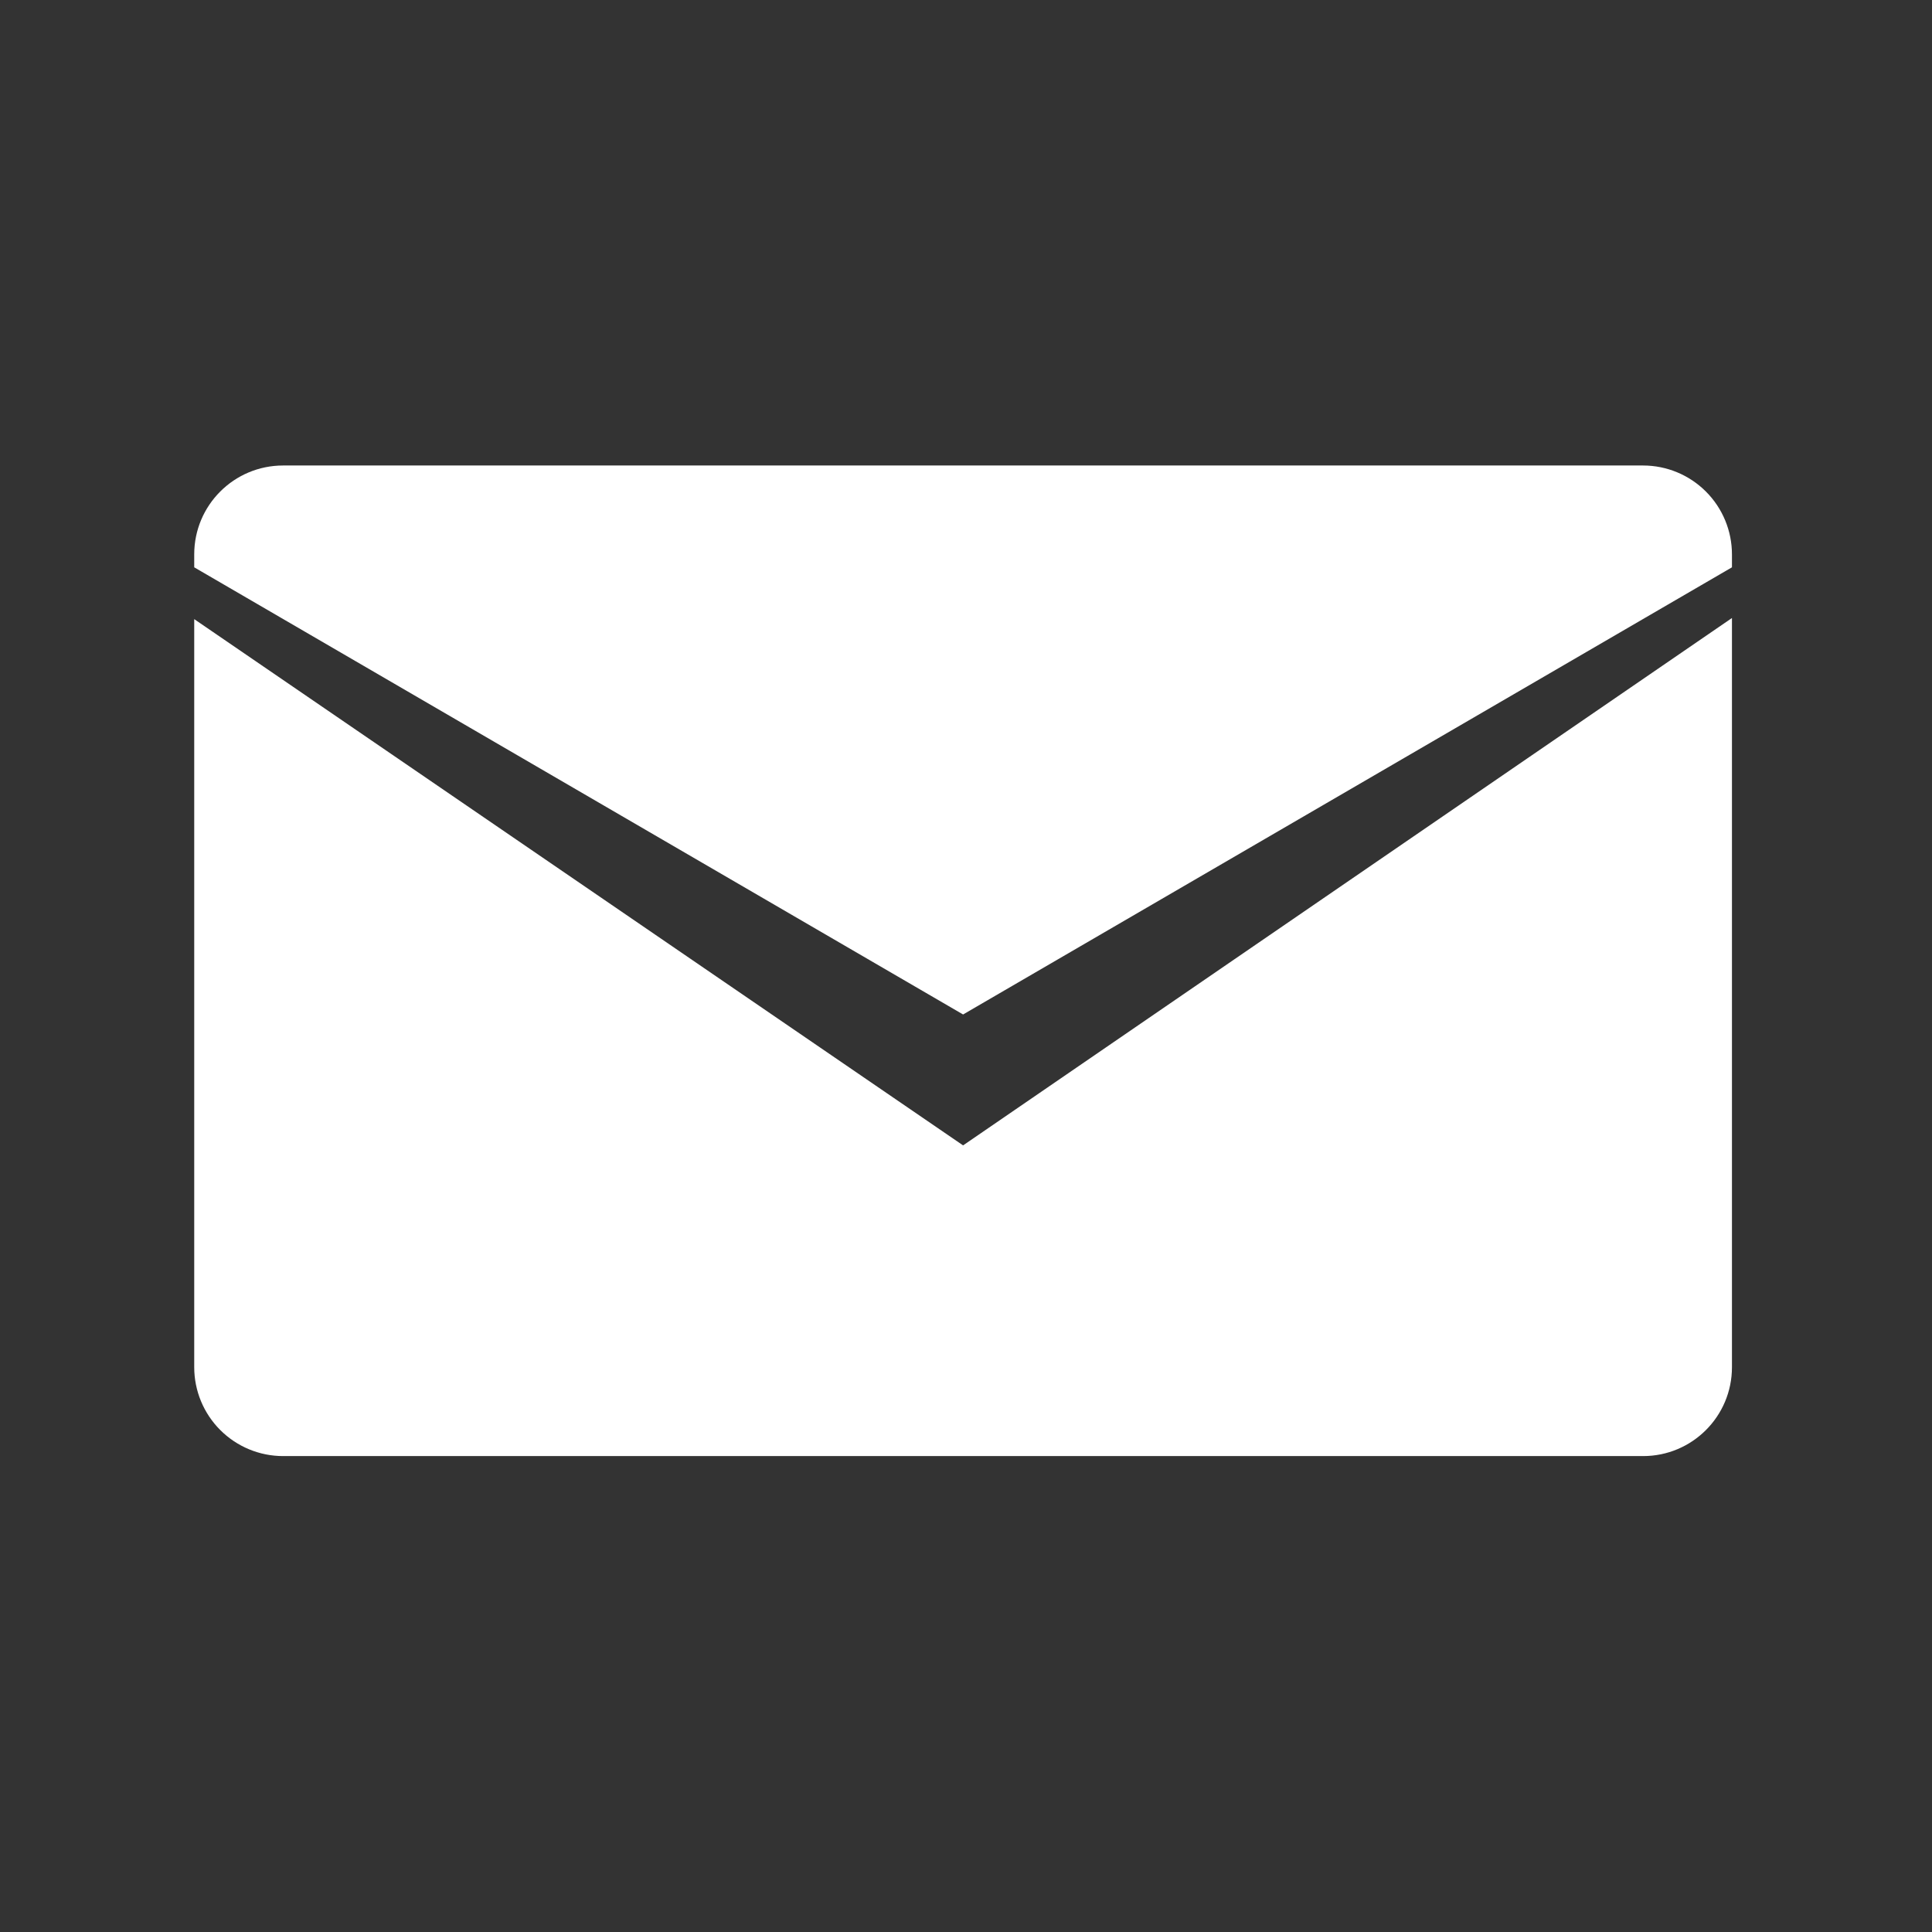 <?xml version="1.0" encoding="UTF-8" standalone="no"?>
<!DOCTYPE svg PUBLIC "-//W3C//DTD SVG 1.1//EN" "http://www.w3.org/Graphics/SVG/1.1/DTD/svg11.dtd">
<svg width="100%" height="100%" viewBox="0 0 129 129" version="1.1" xmlns="http://www.w3.org/2000/svg" xmlns:xlink="http://www.w3.org/1999/xlink" xml:space="preserve" xmlns:serif="http://www.serif.com/" style="fill-rule:evenodd;clip-rule:evenodd;stroke-linejoin:round;stroke-miterlimit:2;">
    <rect x="0" y="0" width="129" height="129" fill="#333333" stroke="none"/>
    <g transform="matrix(1,0,0,1,-9389,-537)">
        <g id="Artboard3" transform="matrix(0.593,0,0,0.593,9235.6,530.631)">
            <rect x="259.377" y="11.08" width="215.72" height="215.72" style="fill:none;"/>
            <g transform="matrix(1.834,0,0,1.834,-386.826,1.547)">
                <path d="M363.893,39.843L363.893,39.047C363.893,36.034 366.335,33.592 369.349,33.592L452.843,33.592C454.291,33.592 455.679,34.167 456.702,35.191C457.726,36.214 458.301,37.603 458.301,39.05L458.301,39.843L411.097,67.296L363.893,39.843ZM458.301,42.955L458.301,88.953C458.301,91.966 455.859,94.408 452.846,94.408L369.351,94.408C367.904,94.408 366.515,93.833 365.492,92.809C364.468,91.786 363.893,90.397 363.893,88.95L363.893,43.024L411.097,75.333L458.301,42.955Z" style="fill:white;"/>
            </g>
        </g>
    </g>
</svg>
